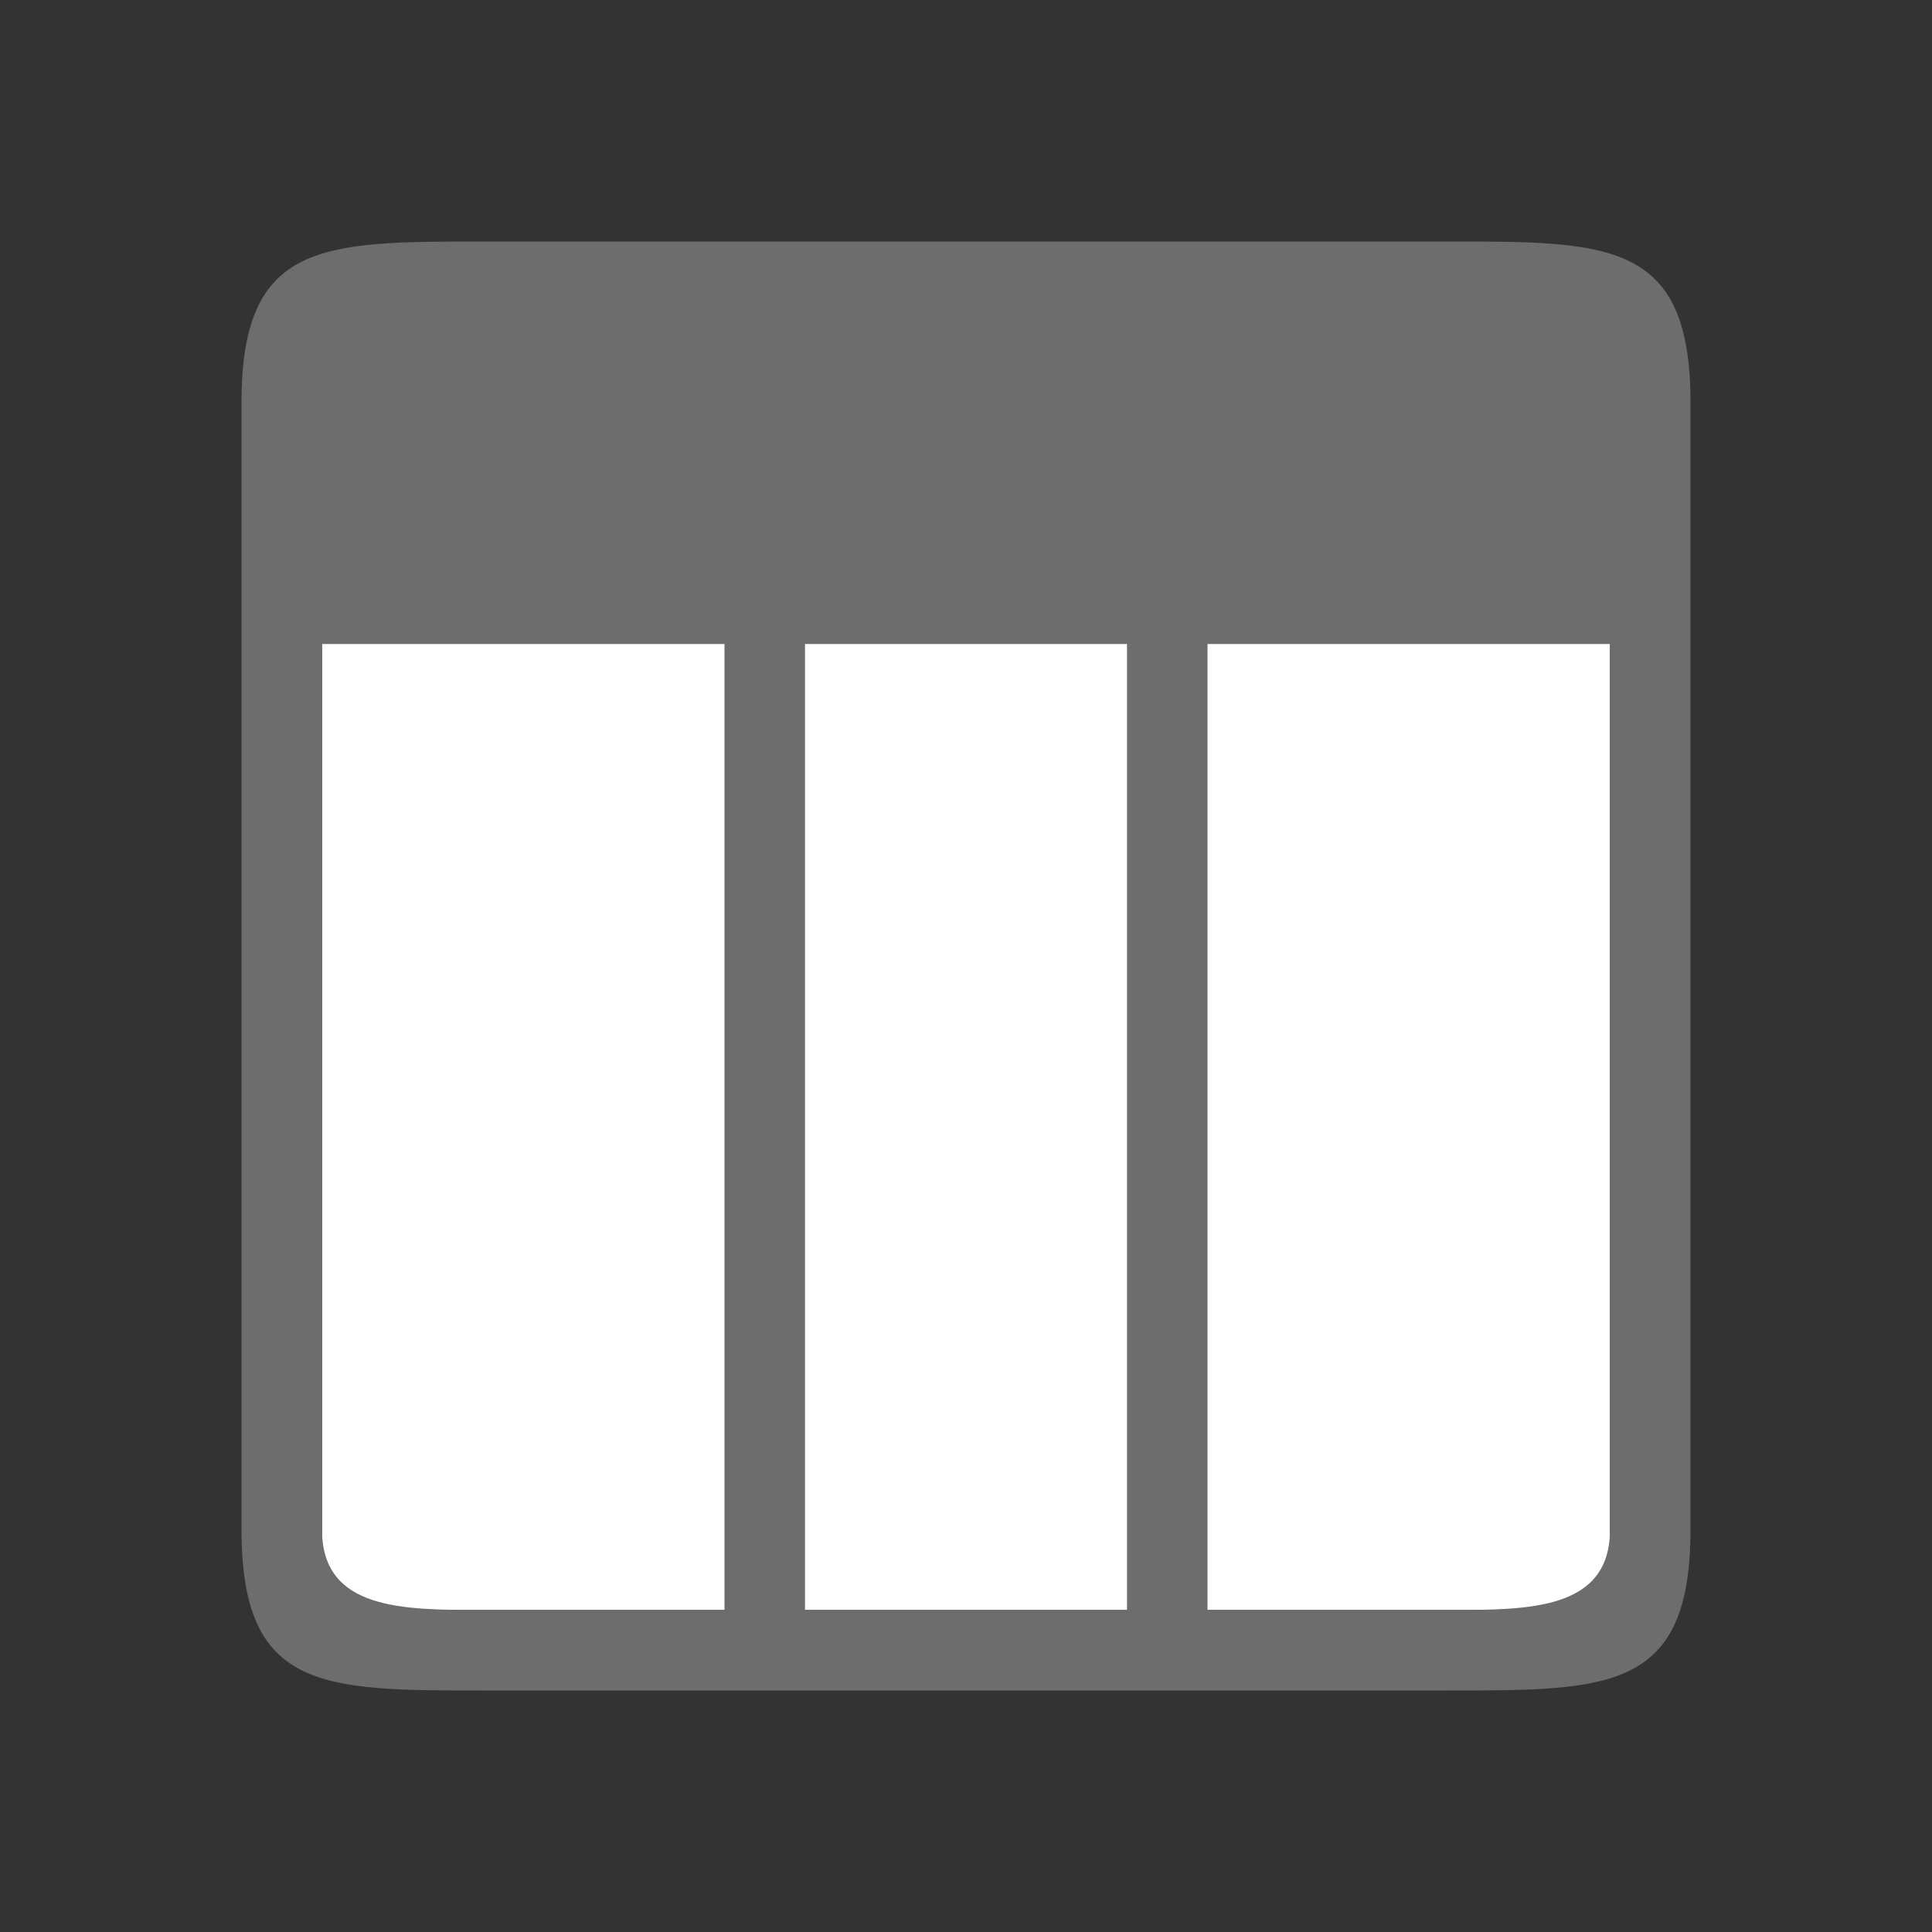 <?xml version="1.0" encoding="UTF-8" standalone="no"?>
<svg
   xmlns:dc="http://purl.org/dc/elements/1.1/"
   xmlns:cc="http://creativecommons.org/ns#"
   xmlns:rdf="http://www.w3.org/1999/02/22-rdf-syntax-ns#"
   xmlns:svg="http://www.w3.org/2000/svg"
   xmlns="http://www.w3.org/2000/svg"
   xmlns:sodipodi="http://sodipodi.sourceforge.net/DTD/sodipodi-0.dtd"
   xmlns:inkscape="http://www.inkscape.org/namespaces/inkscape"
   viewBox="0 0 24 24"
   version="1.1"
   id="svg4"
   sodipodi:docname="lc_dataincolumns.svg"
   inkscape:version="1.0.1 (3bc2e813f5, 2020-09-07)"
   inkscape:export-filename="/home/jupiter007/Libreoffice yaru theme fullcolor/build/cmd/lc_dataincolumns.png"
   inkscape:export-xdpi="95"
   inkscape:export-ydpi="95">
  <rect x="0" y="0" width="24" height="24" fill="#333333" stroke="none"/>
  <defs
     id="defs8" />
  <sodipodi:namedview
     pagecolor="#ffffff"
     bordercolor="#666666"
     borderopacity="1"
     objecttolerance="10"
     gridtolerance="10"
     guidetolerance="10"
     inkscape:pageopacity="0"
     inkscape:pageshadow="2"
     inkscape:window-width="1920"
     inkscape:window-height="1011"
     id="namedview6"
     showgrid="true"
     inkscape:zoom="39.333333"
     inkscape:cx="9.2994413"
     inkscape:cy="11.224999"
     inkscape:window-x="0"
     inkscape:window-y="0"
     inkscape:window-maximized="1"
     inkscape:current-layer="svg4"
     inkscape:document-rotation="0">
    <inkscape:grid
       type="xygrid"
       id="grid817" />
  </sodipodi:namedview>
  <rect
     style="opacity:1;fill:#ffffff;fill-opacity:1;stroke:none;stroke-width:2;stroke-linecap:round;stroke-linejoin:round;stroke-miterlimit:4;stroke-dasharray:none;stroke-opacity:1"
     id="rect827"
     width="16"
     height="16"
     x="4"
     y="4"
     inkscape:export-filename="/home/jupiter007/Libreoffice yaru theme fullcolor/build/cmd/rect827.png"
     inkscape:export-xdpi="95"
     inkscape:export-ydpi="95" />
  <path
     id="path2"
     style="opacity:1;fill:#6d6d6d;fill-opacity:1;stroke-width:1"
     d="M 6 3 C 4 3 3 3 3 5 L 3 19 C 3 21 4 21 6 21 L 18 21 C 20 21 21 21 21 19 L 21 5 C 21 3 20 3 18 3 L 6 3 z M 4 8 L 8 8 L 9 8 L 9 10 L 9 11 L 9 13 L 9 14 L 9 16 L 9 17 L 9 19.1 L 9 20 L 6 20 C 5 20 4 20 4 19 L 4 17 L 4 16 L 4 14 L 4 13 L 4 11 L 4 10 L 4 8 z M 10 8 L 14 8 L 14 9 L 14 10 L 14 11 L 14 13 L 14 14 L 14 16 L 14 17 L 14 18.541 L 14 20 L 10 20 L 10 18.541 L 10 17 L 10 16 L 10 14 L 10 13 L 10 11 L 10 10 L 10 9 L 10 8 z M 15 8 L 20 8 L 20 9 L 20 10 L 20 11 L 20 13 L 20 14 L 20 16 L 20 17 L 20 18 L 20 19 C 20 20 19 20 18 20 L 15 20 L 15 18 L 15 17 L 15 16 L 15 14 L 15 13 L 15 11 L 15 10 L 15 9 L 15 8 z " />
</svg>
